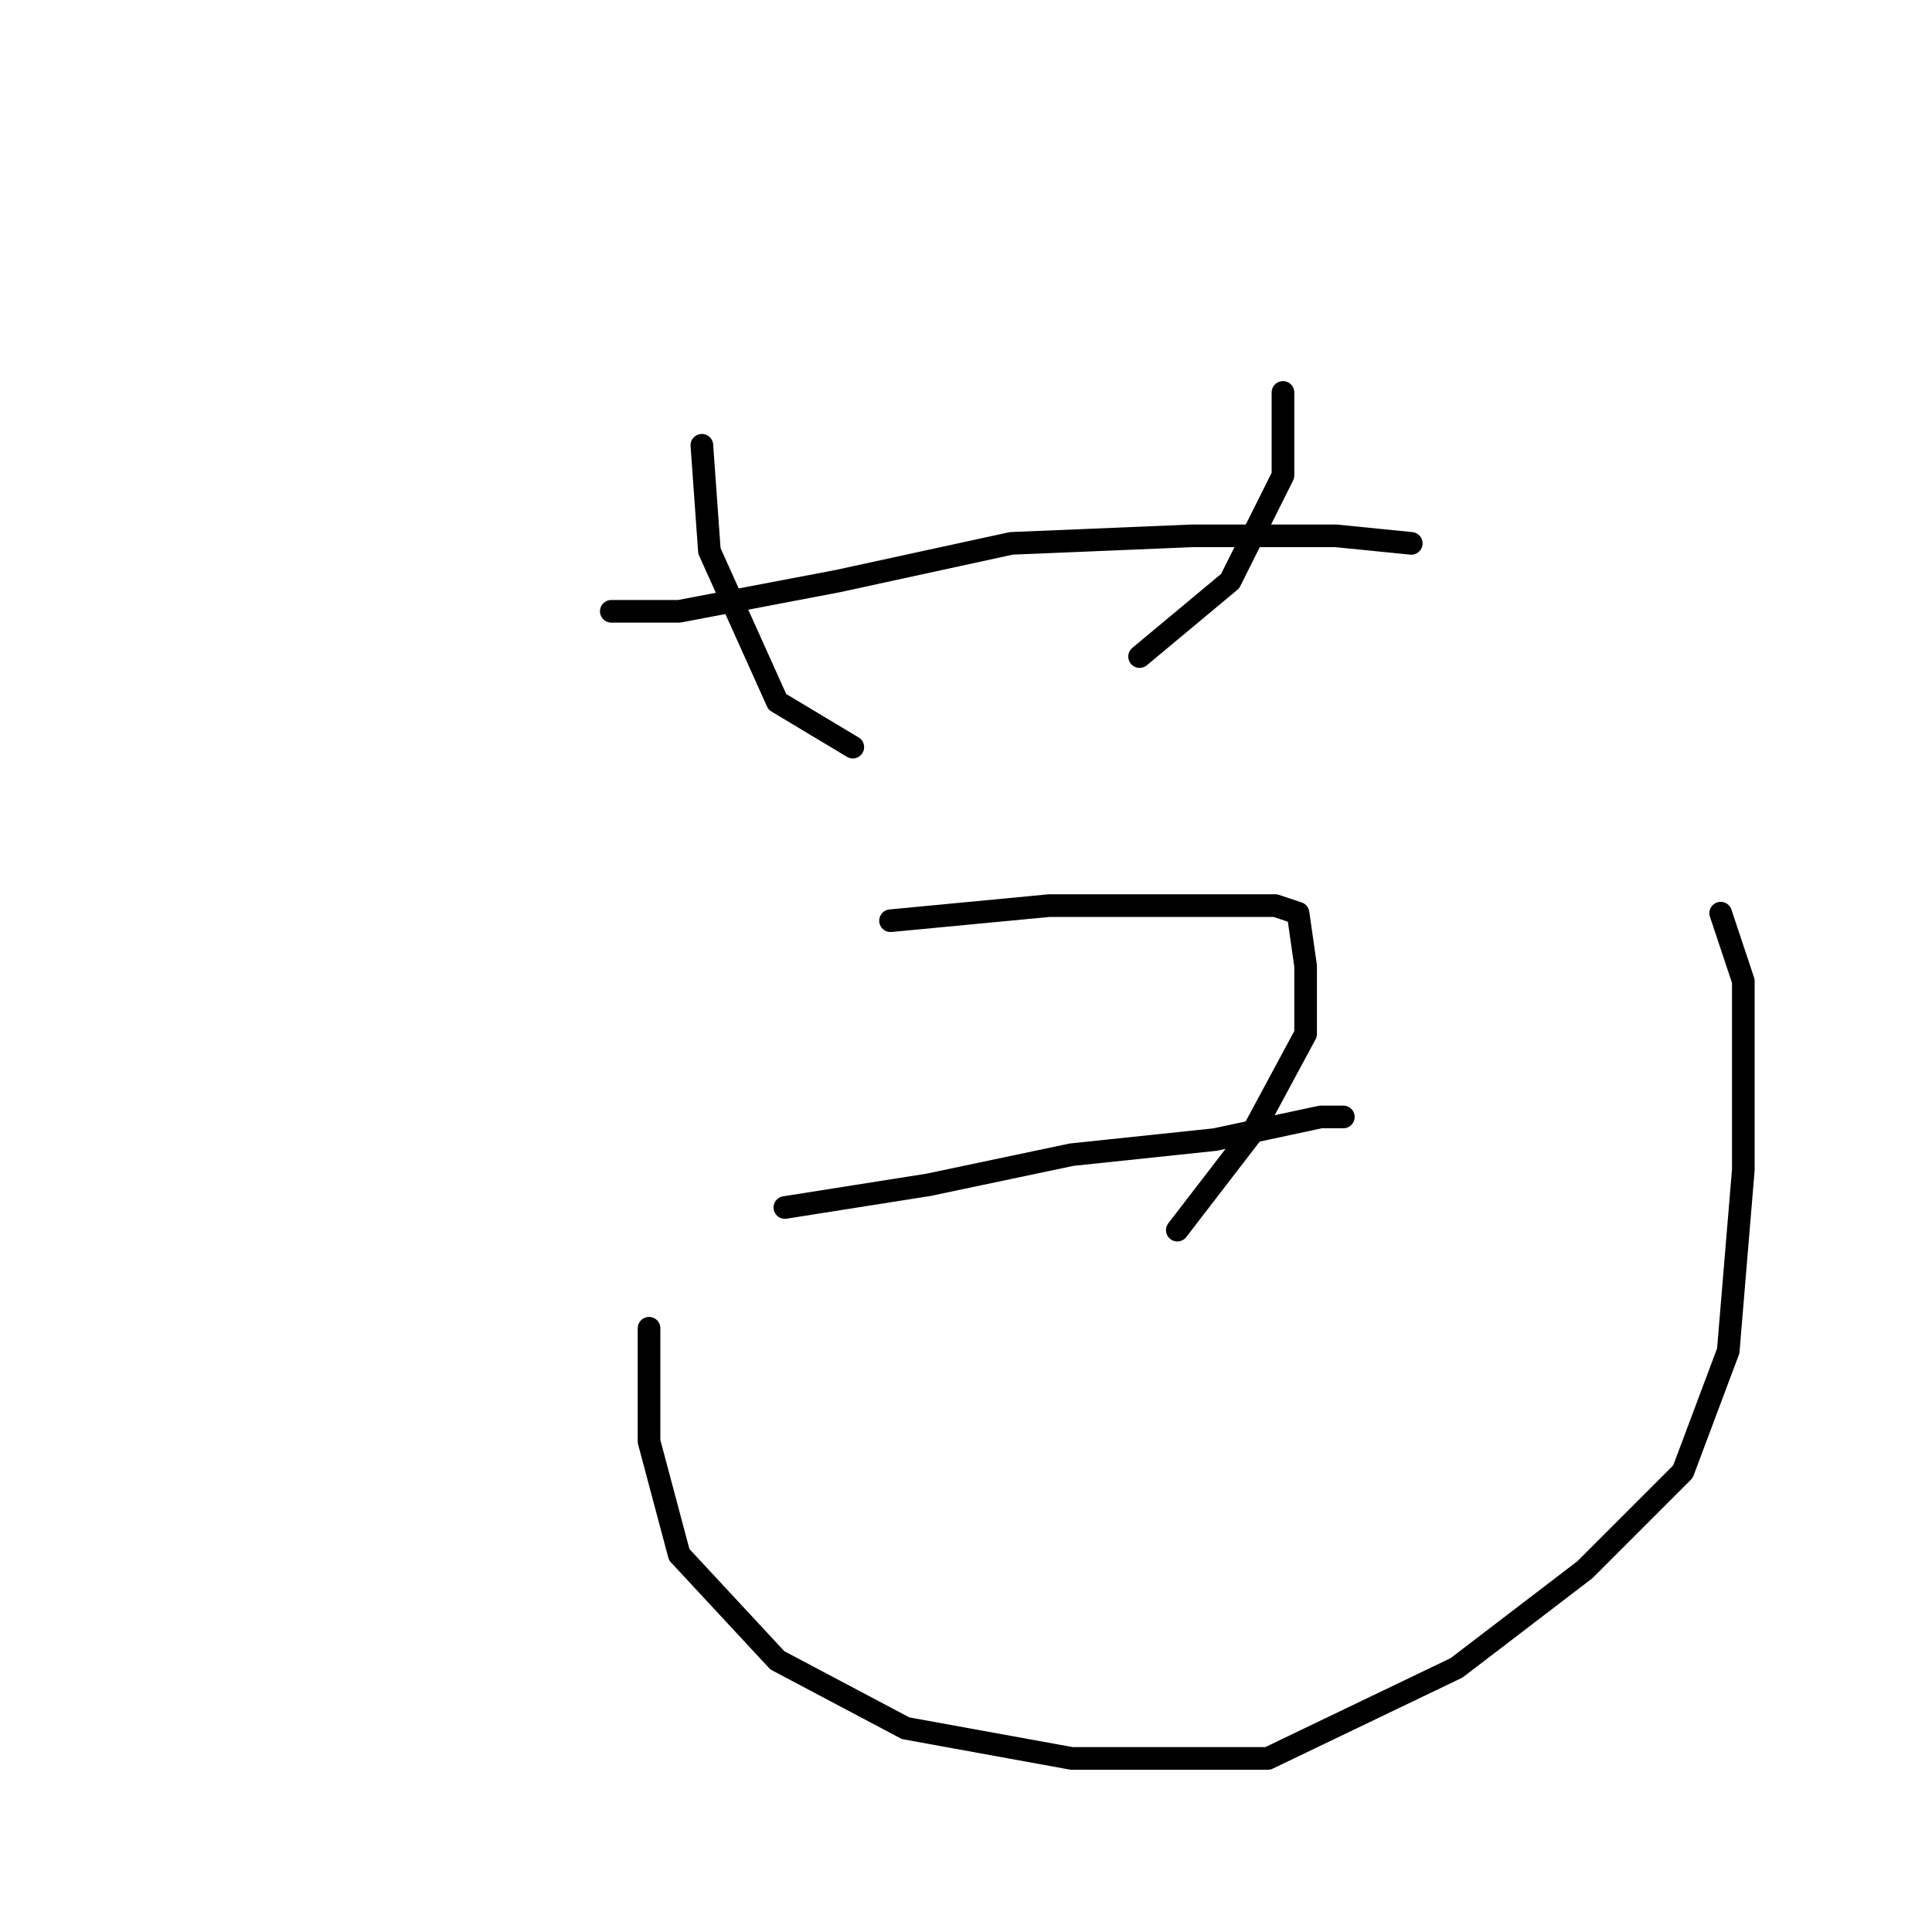<?xml version="1.0" standalone="no"?>
    <svg width="256" height="256" xmlns="http://www.w3.org/2000/svg" version="1.1">
    <polyline stroke="black" stroke-width="3" stroke-linecap="round" fill="transparent" stroke-linejoin="round" points="93 59 94 73 103 93 113 99 113 99 " />
        <polyline stroke="black" stroke-width="3" stroke-linecap="round" fill="transparent" stroke-linejoin="round" points="170 52 170 63 163 77 151 87 151 87 " />
        <polyline stroke="black" stroke-width="3" stroke-linecap="round" fill="transparent" stroke-linejoin="round" points="81 81 90 81 111 77 134 72 158 71 177 71 187 72 187 72 " />
        <polyline stroke="black" stroke-width="3" stroke-linecap="round" fill="transparent" stroke-linejoin="round" points="118 122 139 120 160 120 169 120 172 121 173 128 173 137 166 150 156 163 156 163 " />
        <polyline stroke="black" stroke-width="3" stroke-linecap="round" fill="transparent" stroke-linejoin="round" points="104 160 123 157 142 153 161 151 175 148 178 148 178 148 " />
        <polyline stroke="black" stroke-width="3" stroke-linecap="round" fill="transparent" stroke-linejoin="round" points="86 176 86 191 90 206 103 220 120 229 142 233 168 233 193 221 210 208 223 195 229 179 231 155 231 130 228 121 228 121 " />
        </svg>